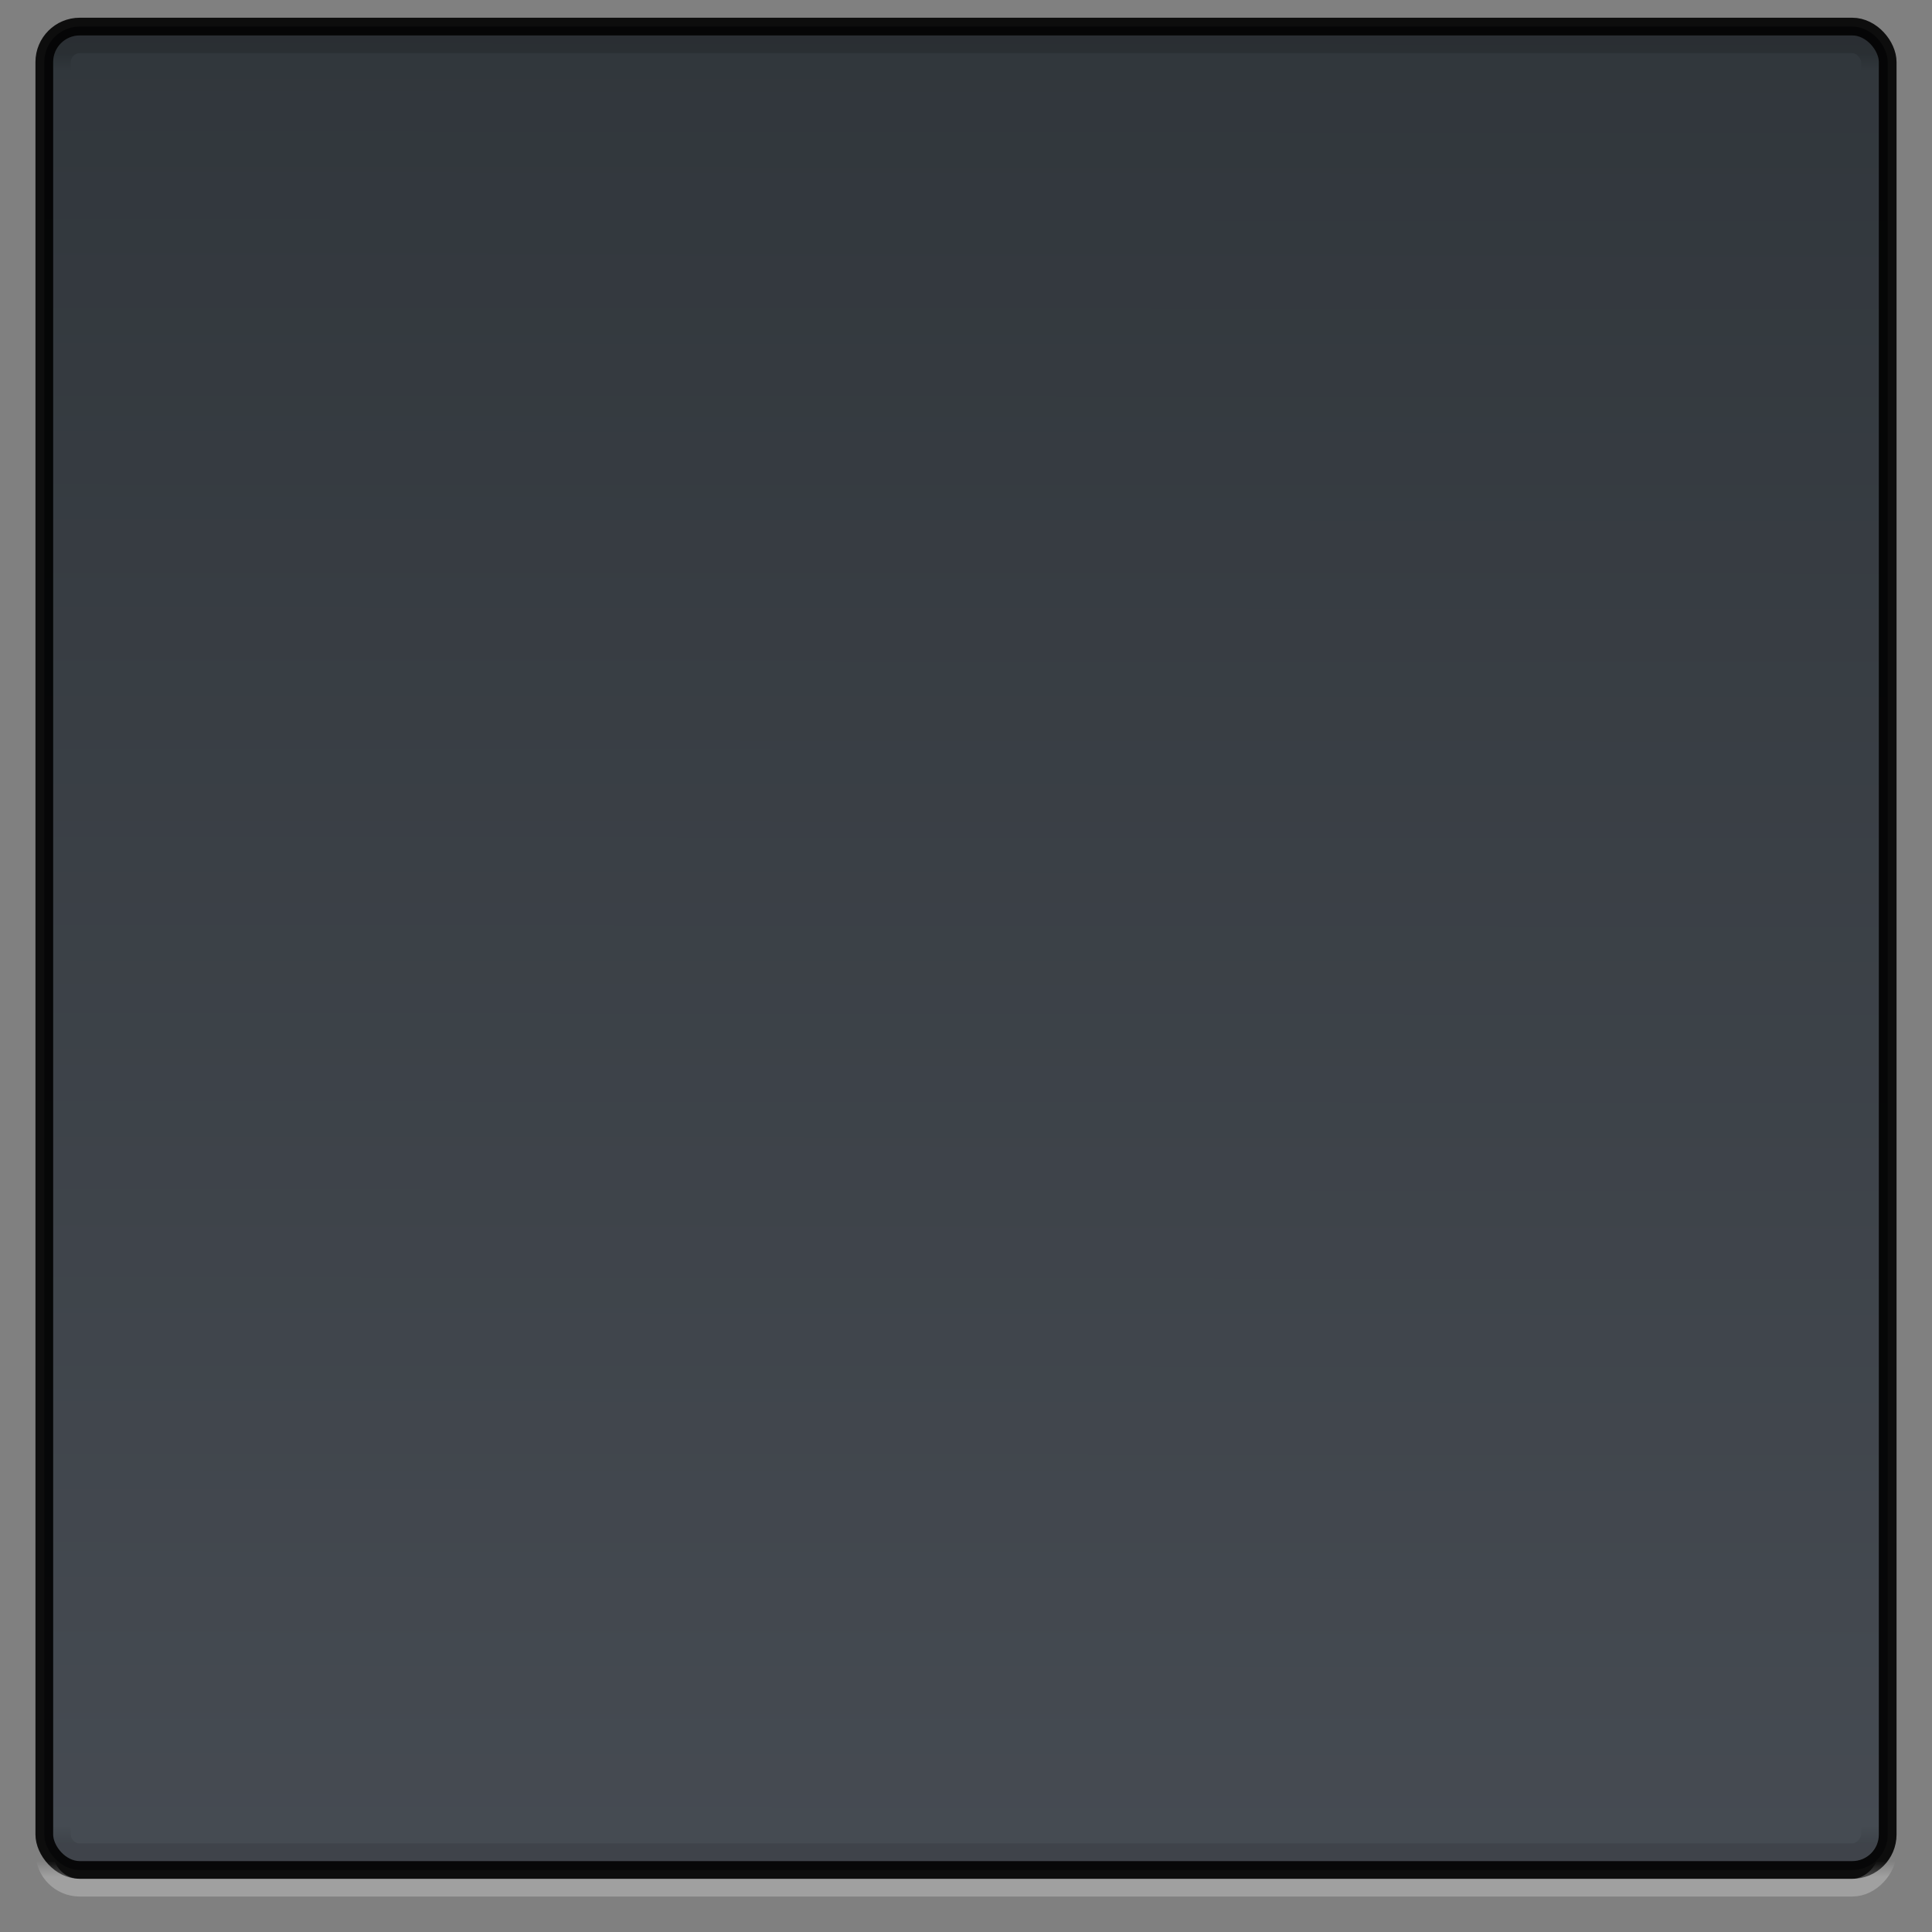 <?xml version="1.0" encoding="UTF-8" standalone="no"?>
<!-- Created with Inkscape (http://www.inkscape.org/) -->

<svg
   xmlns:dc="http://purl.org/dc/elements/1.1/"
   xmlns:cc="http://creativecommons.org/ns#"
   xmlns:rdf="http://www.w3.org/1999/02/22-rdf-syntax-ns#"
   xmlns:svg="http://www.w3.org/2000/svg"
   xmlns="http://www.w3.org/2000/svg"
   xmlns:xlink="http://www.w3.org/1999/xlink"
   xmlns:sodipodi="http://sodipodi.sourceforge.net/DTD/sodipodi-0.dtd"
   xmlns:inkscape="http://www.inkscape.org/namespaces/inkscape"
   width="109"
   height="109"
   viewBox="0 0 109 109"
   id="svg5714"
   version="1.1"
   inkscape:version="0.91 r13725"
   sodipodi:docname="app-folder-active.svg">
  <rect x="0" y="0" width="109" height="109" fill="#808080" stroke="none"/>
  <defs
     id="defs5716">
    <linearGradient
       inkscape:collect="always"
       xlink:href="#linearGradient3793-5"
       id="linearGradient4485"
       gradientUnits="userSpaceOnUse"
       gradientTransform="matrix(0.364,0,0,1.733,-53.864,71.633)"
       x1="684.375"
       y1="38.288"
       x2="684.364"
       y2="97.709" />
    <linearGradient
       inkscape:collect="always"
       xlink:href="#linearGradient4363"
       id="linearGradient4487"
       gradientUnits="userSpaceOnUse"
       gradientTransform="matrix(0.36,0,0,1,-51.67,99)"
       x1="683"
       y1="40"
       x2="683"
       y2="41" />
    <linearGradient
       inkscape:collect="always"
       id="linearGradient4363">
      <stop
         style="stop-color:#000000;stop-opacity:1"
         offset="0"
         id="stop4365" />
      <stop
         style="stop-color:#000000;stop-opacity:0"
         offset="1"
         id="stop4367" />
    </linearGradient>
    <linearGradient
       inkscape:collect="always"
       xlink:href="#linearGradient4363"
       id="linearGradient4489"
       gradientUnits="userSpaceOnUse"
       gradientTransform="matrix(0.36,0,0,1,-51.67,-280)"
       x1="683"
       y1="40"
       x2="683"
       y2="41" />
    <linearGradient
       gradientTransform="translate(257.5,19.75)"
       gradientUnits="userSpaceOnUse"
       y2="-529.75"
       x2="785.5"
       y1="-530.625"
       x1="785.5"
       id="linearGradient5666"
       xlink:href="#linearGradient4331"
       inkscape:collect="always" />
    <linearGradient
       id="linearGradient4331"
       inkscape:collect="always">
      <stop
         id="stop4333"
         offset="0"
         style="stop-color:#ffffff;stop-opacity:1;" />
      <stop
         id="stop4335"
         offset="1"
         style="stop-color:#ffffff;stop-opacity:0;" />
    </linearGradient>
    <linearGradient
       id="linearGradient3793-5">
      <stop
         style="stop-color:#282e34;stop-opacity:1;"
         offset="0"
         id="stop3795-8" />
      <stop
         style="stop-color:#3f454d;stop-opacity:1;"
         offset="1"
         id="stop3797-3" />
    </linearGradient>
  </defs>
  <sodipodi:namedview
     id="base"
     pagecolor="#ffffff"
     bordercolor="#666666"
     borderopacity="1.0"
     inkscape:pageopacity="0.0"
     inkscape:pageshadow="2"
     inkscape:zoom="1.4142136"
     inkscape:cx="51.539302"
     inkscape:cy="103.01775"
     inkscape:document-units="px"
     inkscape:current-layer="layer1"
     showgrid="true"
     fit-margin-top="0"
     fit-margin-left="0"
     fit-margin-right="0"
     fit-margin-bottom="0"
     units="px"
     inkscape:window-width="1366"
     inkscape:window-height="721"
     inkscape:window-x="0"
     inkscape:window-y="25"
     inkscape:window-maximized="1"
     inkscape:snap-bbox="true"
     inkscape:bbox-paths="true"
     inkscape:bbox-nodes="true"
     inkscape:snap-bbox-edge-midpoints="true">
    <inkscape:grid
       type="xygrid"
       id="grid6308"
       originx="-128"
       originy="-456" />
  </sodipodi:namedview>
  <g
     inkscape:label="Ebene 1"
     inkscape:groupmode="layer"
     id="layer1"
     transform="translate(-128,-487.362)">
    <g
       id="g4548"
       transform="translate(-870,82.362)">
      <g
         transform="translate(-12.176,-7.991)"
         id="g4234-0">
        <g
           id="g4242-70"
           transform="translate(870.176,276.991)">
          <rect
             rx="2"
             ry="2"
             y="137.5"
             x="142.5"
             height="104"
             width="104"
             id="rect4179-2-34"
             style="opacity:0.9;fill:url(#linearGradient4485);fill-opacity:1;stroke:#000000;stroke-width:1;stroke-linecap:butt;stroke-linejoin:round;stroke-miterlimit:4;stroke-dasharray:none;stroke-dashoffset:0;stroke-opacity:1" />
          <rect
             rx="1"
             ry="1"
             y="138.5"
             x="143.5"
             height="57"
             width="102"
             id="rect4179-3-8-4"
             style="opacity:0.15;fill:none;fill-opacity:1;stroke:url(#linearGradient4487);stroke-width:1;stroke-linecap:butt;stroke-linejoin:round;stroke-miterlimit:4;stroke-dasharray:none;stroke-dashoffset:0;stroke-opacity:1" />
          <rect
             transform="scale(1,-1)"
             rx="1"
             ry="1"
             y="-240.5"
             x="143.5"
             height="57"
             width="102"
             id="rect4179-3-3-2-0"
             style="opacity:0.1;fill:none;fill-opacity:1;stroke:url(#linearGradient4489);stroke-width:1;stroke-linecap:butt;stroke-linejoin:round;stroke-miterlimit:4;stroke-dasharray:none;stroke-dashoffset:0;stroke-opacity:1" />
        </g>
      </g>
      <rect
         transform="scale(1,-1)"
         rx="2"
         ry="2"
         y="-511.5"
         x="1000.5"
         height="104"
         width="104"
         id="rect4179-2-75"
         style="opacity:0.25;fill:none;fill-opacity:1;stroke:url(#linearGradient5666);stroke-width:1;stroke-linecap:butt;stroke-linejoin:round;stroke-miterlimit:4;stroke-dasharray:none;stroke-dashoffset:0;stroke-opacity:1" />
    </g>
  </g>
</svg>
